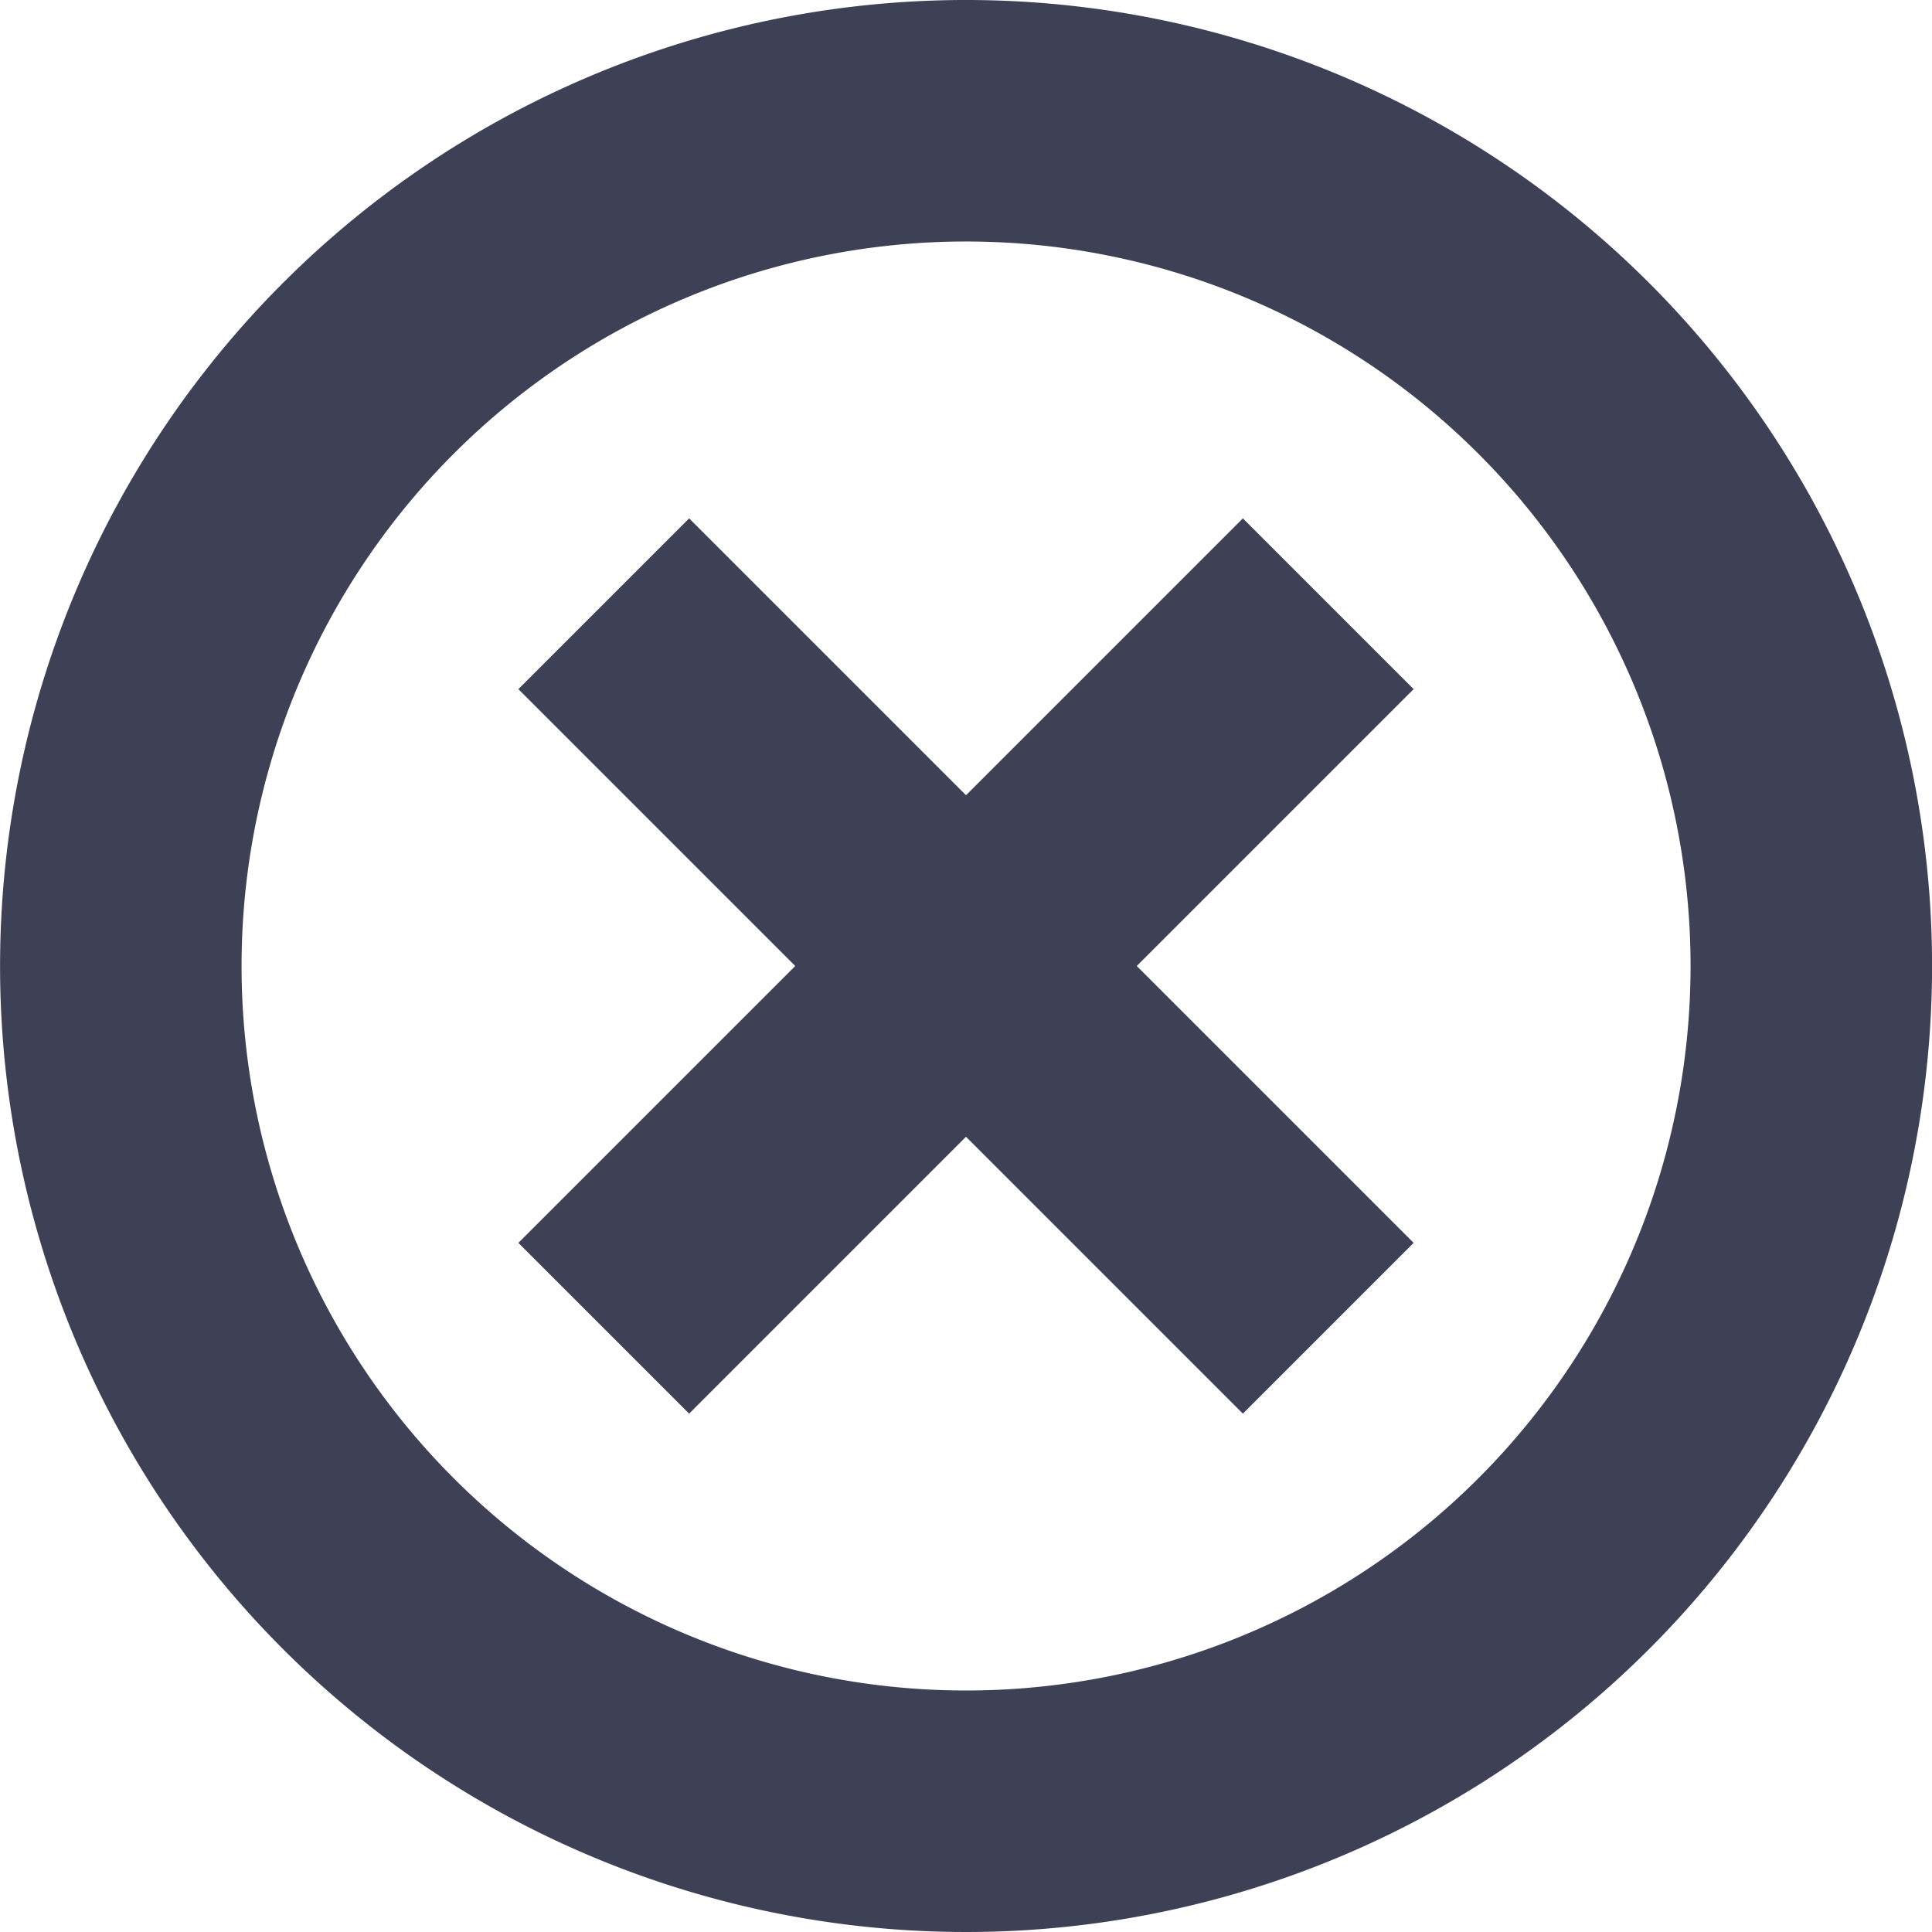 <svg id="Layer_1" data-name="Layer 1" xmlns="http://www.w3.org/2000/svg" width="16" height="16" viewBox="0 0 16 16">
  <title>user-block</title>
  <g id="a_icon_delete" data-name="a/icon_delete">
    <path id="Oval_382_Copy" data-name="Oval 382 Copy" d="M12.95,12.95a7,7,0,1,1,0-9.9A7,7,0,0,1,12.95,12.95Z" style="fill: none;stroke: #3e4056;stroke-width: 2px"/>
    <path id="Path_2" data-name="Path 2" d="M5,11l6-6" style="fill: none;stroke: #3e4056;stroke-width: 2px"/>
    <path id="Path_2_Copy" data-name="Path 2 Copy" d="M11,11,5,5" style="fill: none;stroke: #3e4056;stroke-width: 2px"/>
  </g>
</svg>
